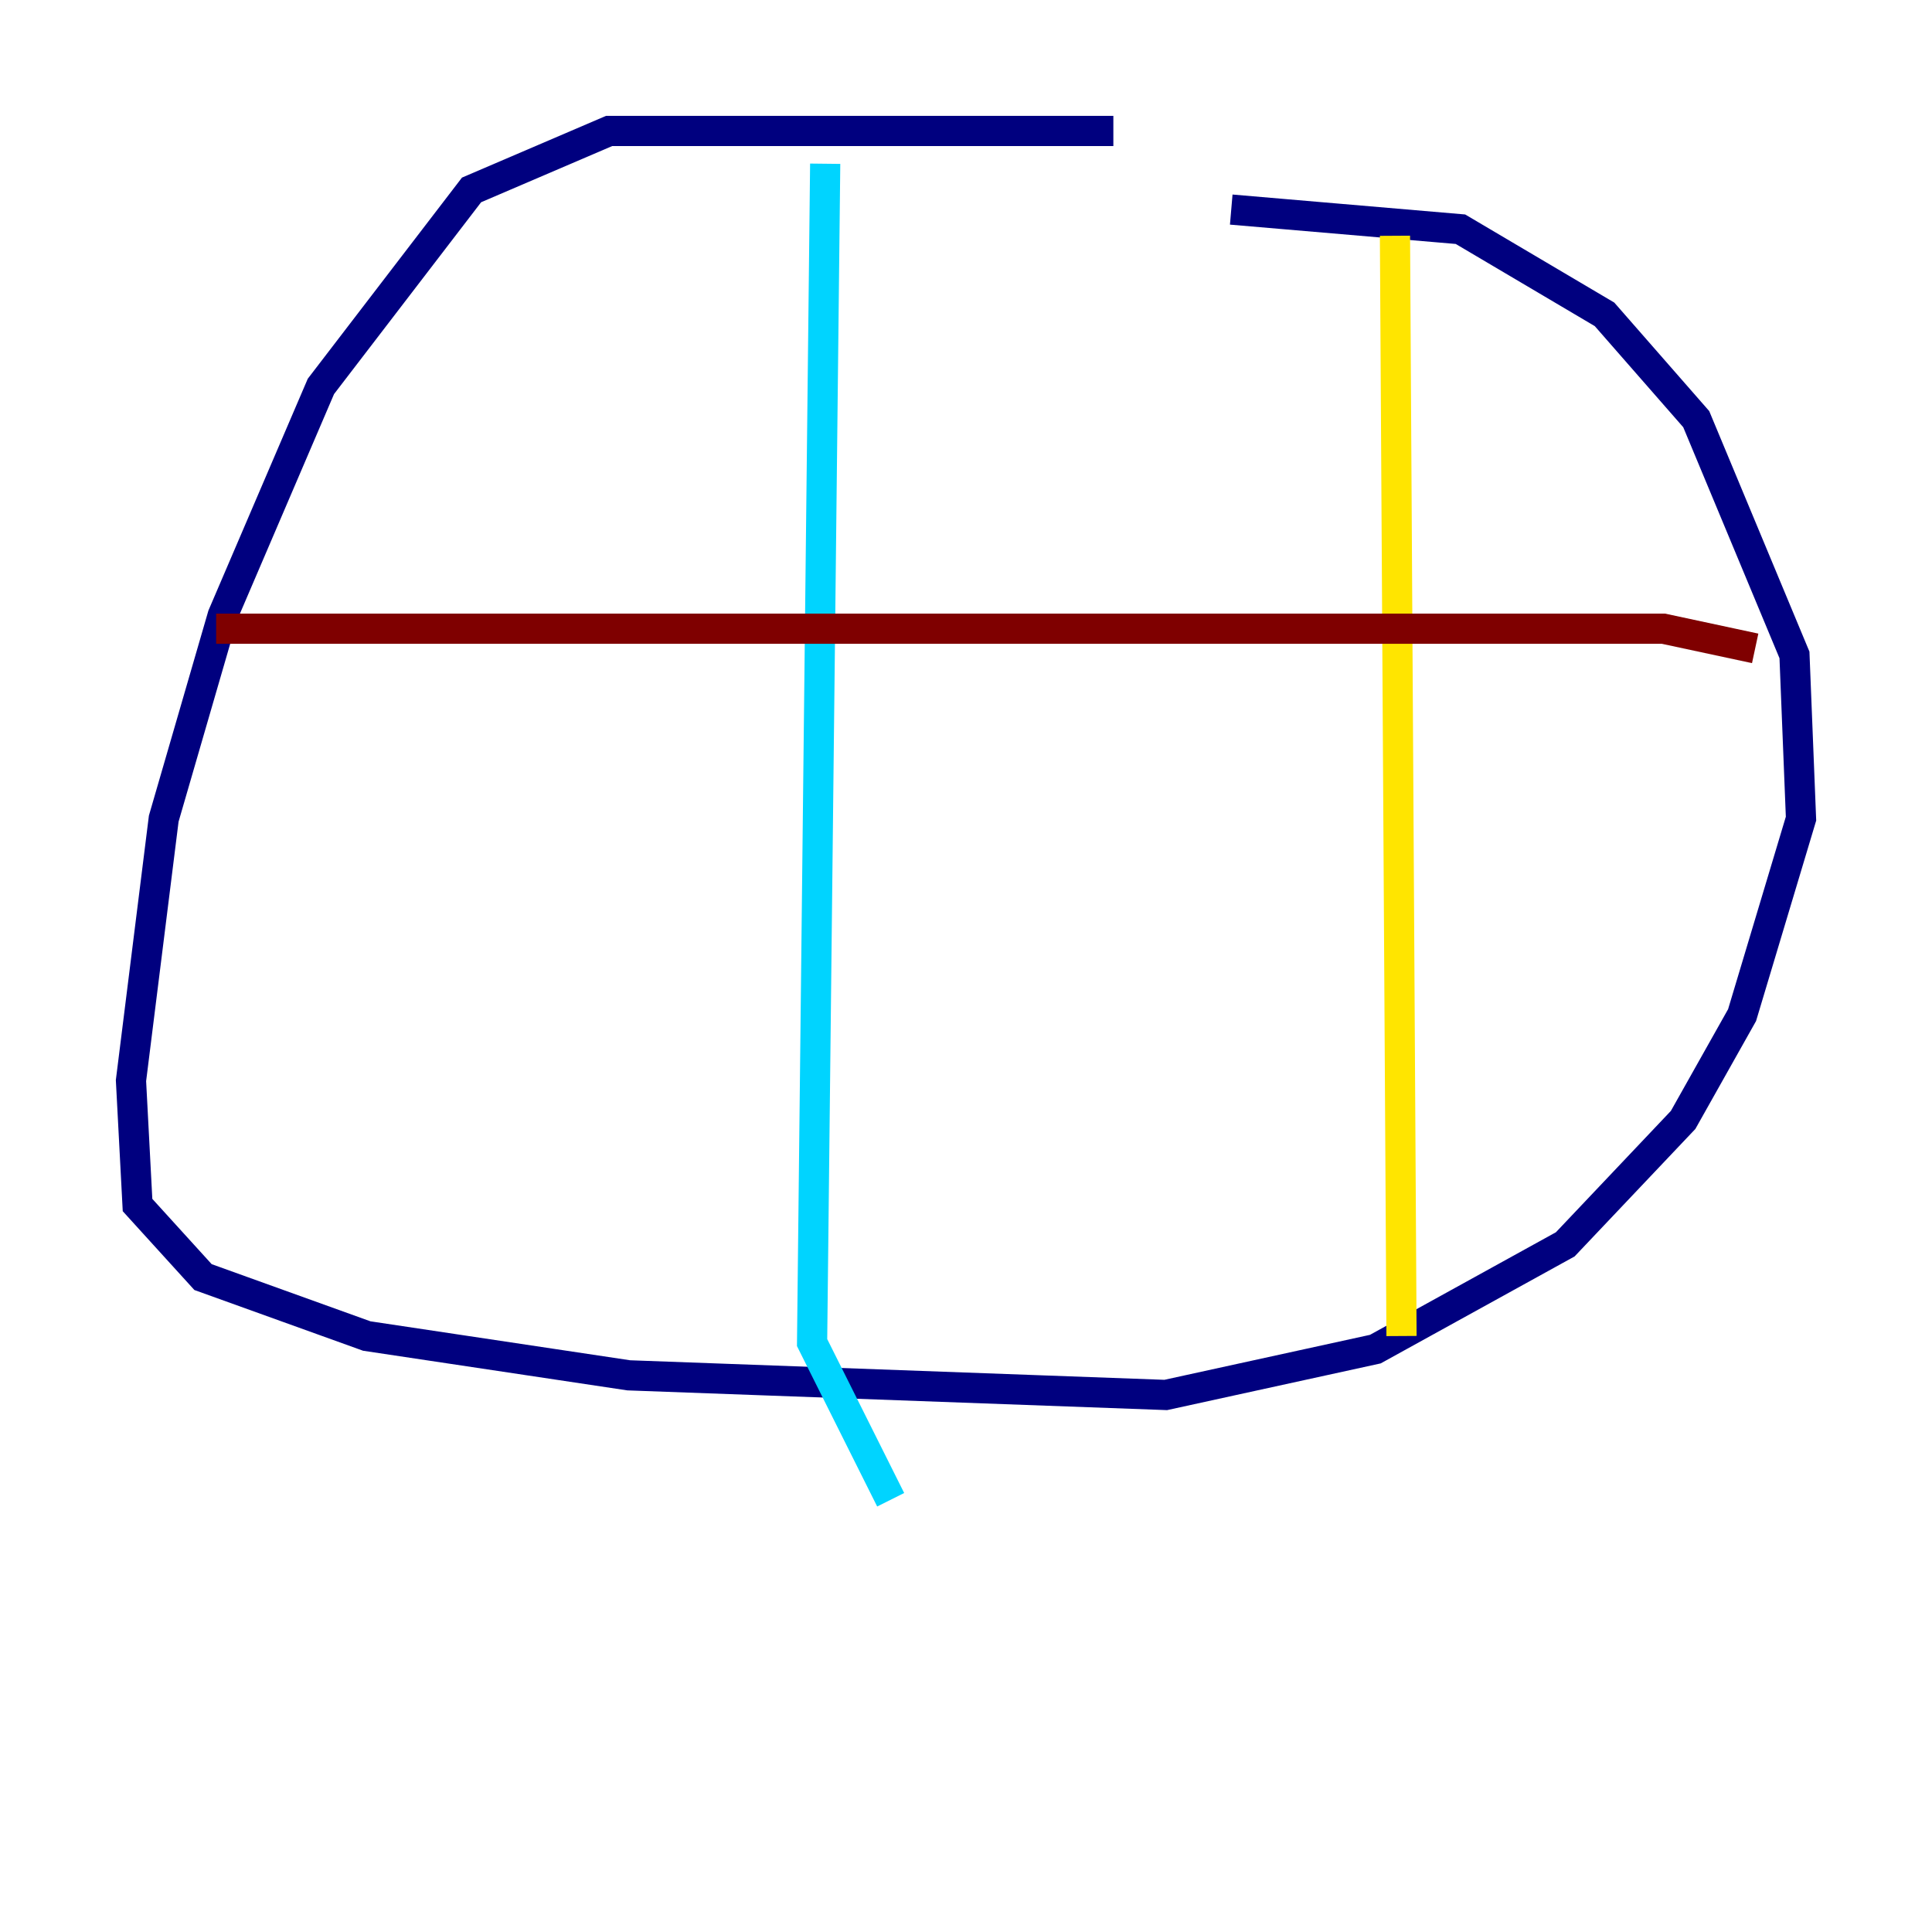 <?xml version="1.0" encoding="utf-8" ?>
<svg baseProfile="tiny" height="128" version="1.2" viewBox="0,0,128,128" width="128" xmlns="http://www.w3.org/2000/svg" xmlns:ev="http://www.w3.org/2001/xml-events" xmlns:xlink="http://www.w3.org/1999/xlink"><defs /><polyline fill="none" points="73.763,8.678 40.352,8.678 31.241,12.583 21.261,25.6 14.752,40.786 10.848,54.237 8.678,71.593 9.112,79.837 13.451,84.61 24.298,88.515 41.654,91.119 77.234,92.42 91.119,89.383 103.702,82.441 111.512,74.197 115.417,67.254 119.322,54.237 118.888,43.39 112.38,27.77 106.305,20.827 96.759,15.186 81.573,13.885" stroke="#00007f" stroke-width="2" /><polyline fill="none" points="54.671,10.848 53.803,88.949 59.01,99.363" stroke="#00d4ff" stroke-width="2" /><polyline fill="none" points="92.42,15.62 92.854,88.515" stroke="#ffe500" stroke-width="2" /><polyline fill="none" points="14.319,41.654 110.21,41.654 116.285,42.956" stroke="#7f0000" stroke-width="2" /></svg>